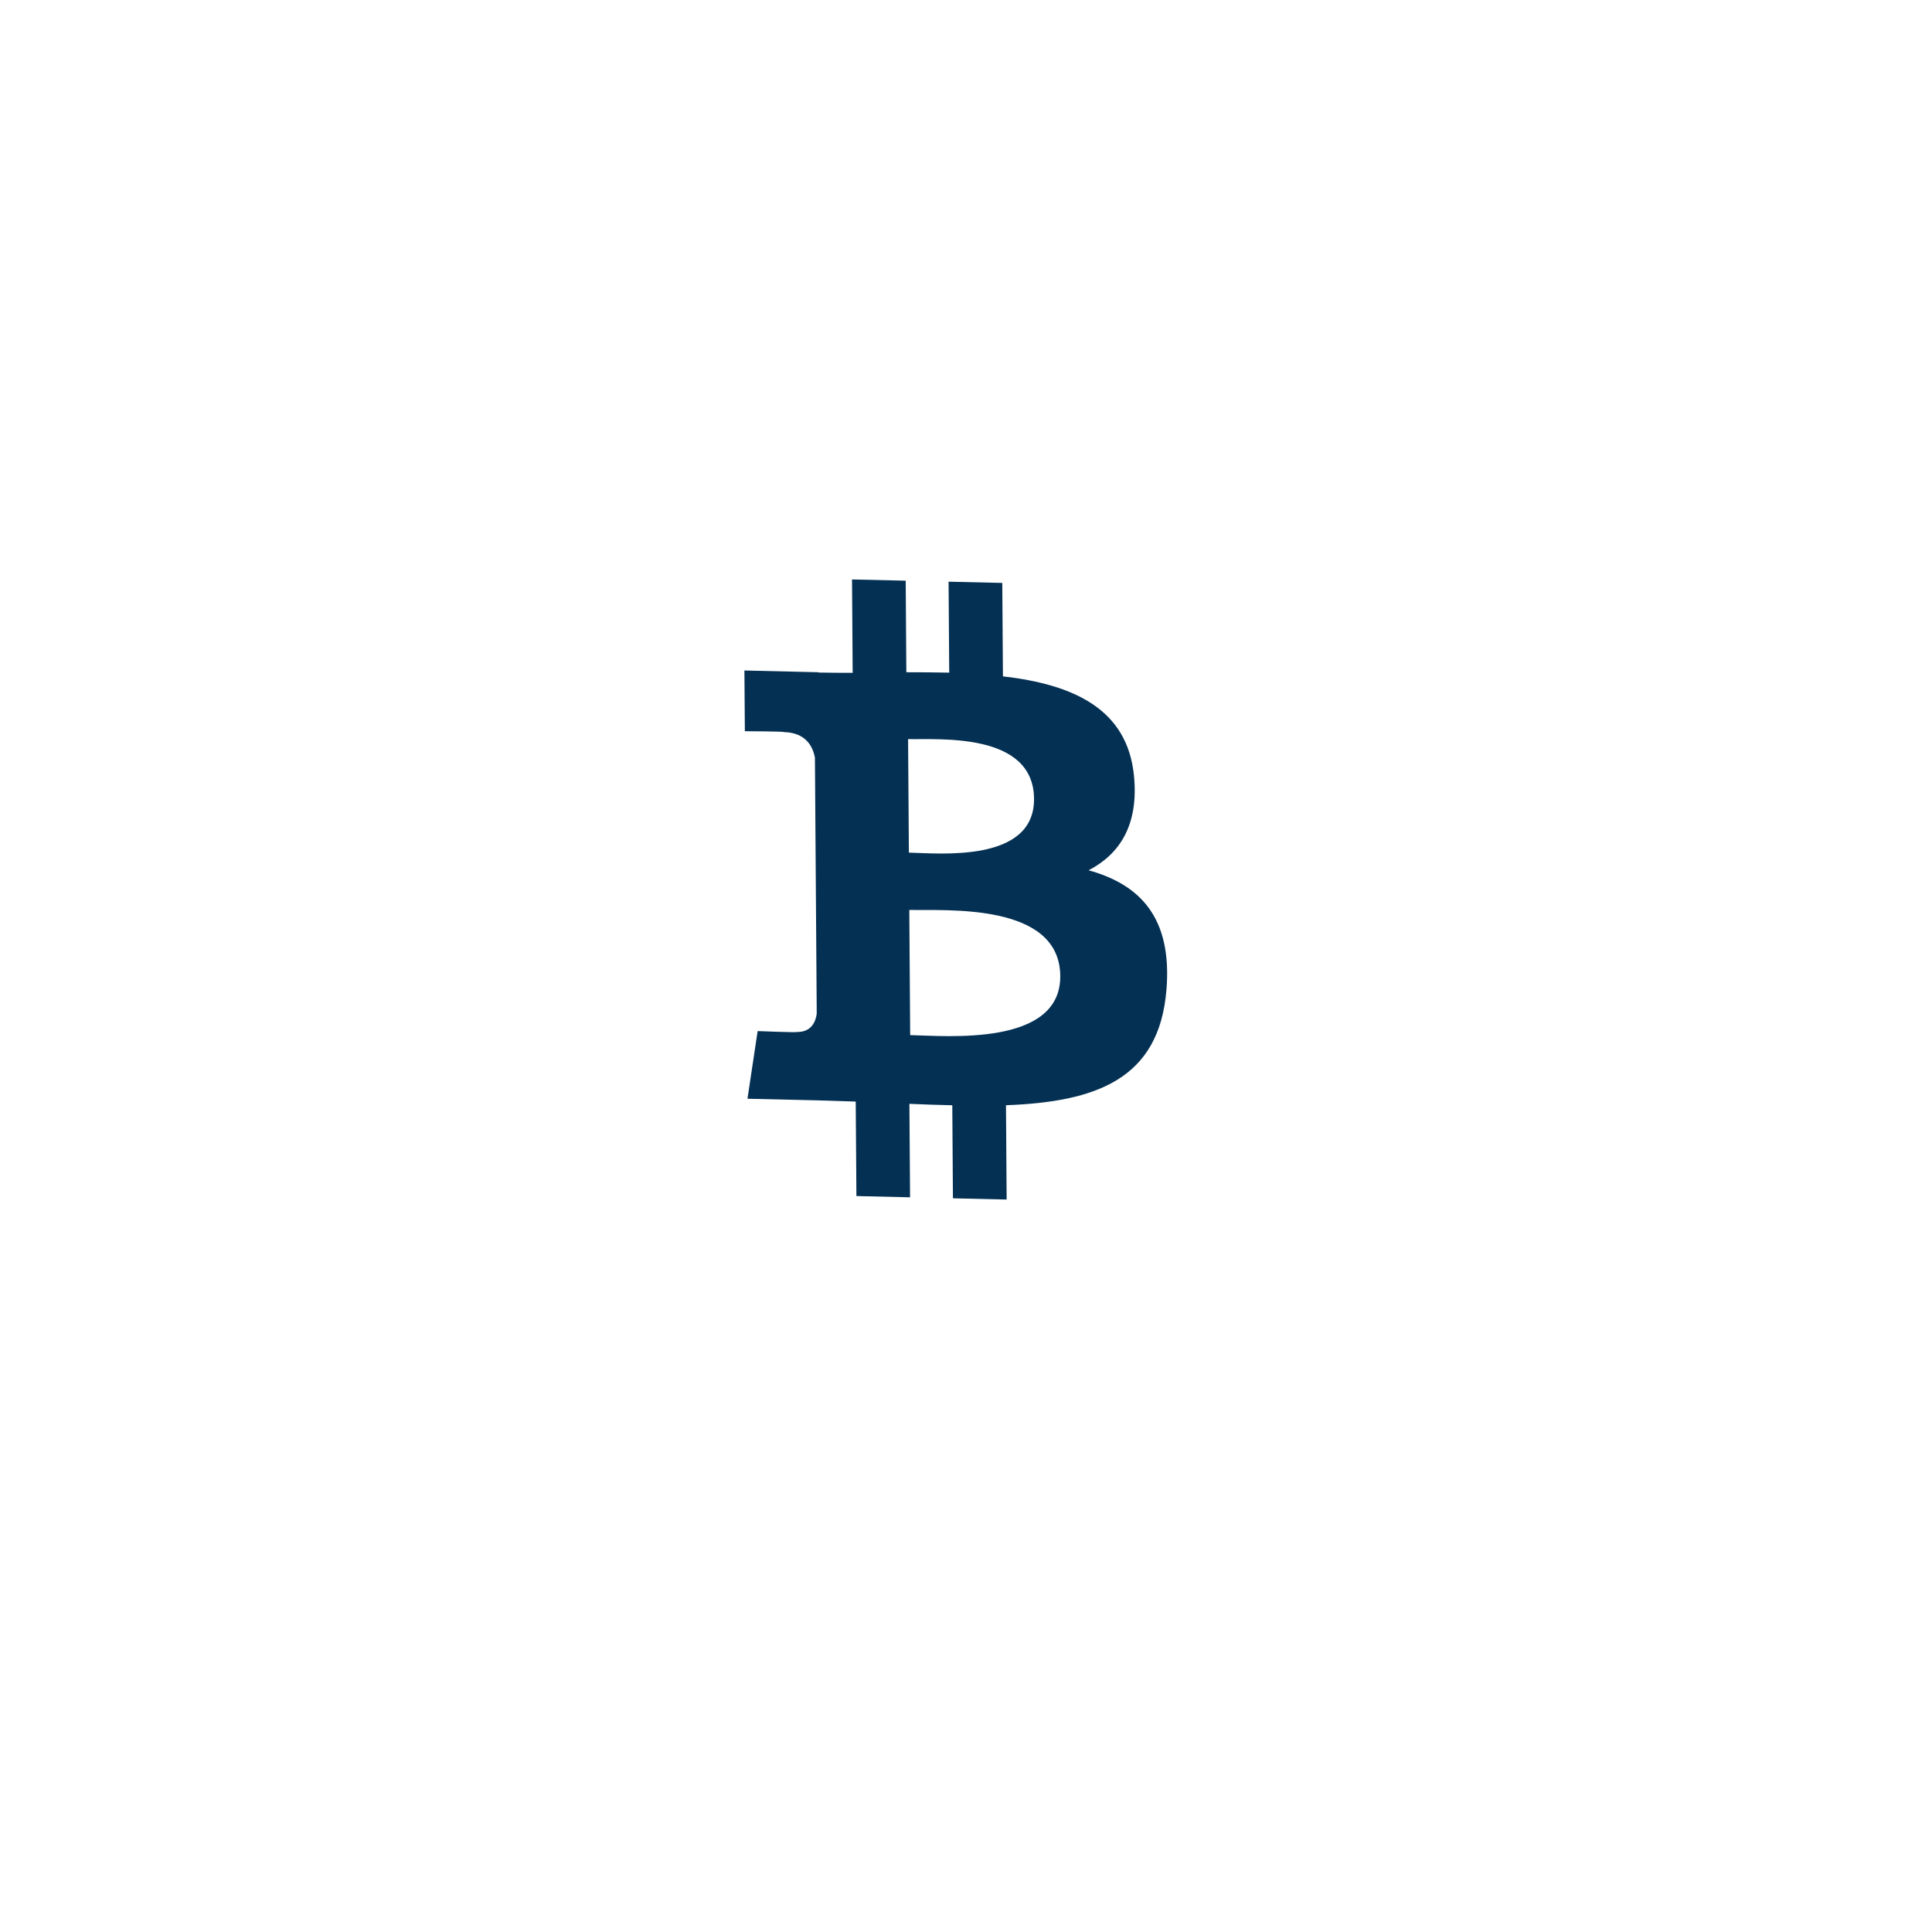 <svg width="177" height="177" viewBox="0 0 177 177" fill="none" xmlns="http://www.w3.org/2000/svg">
<path d="M103.888 71.067C103.284 64.884 98.24 62.699 91.884 61.963L91.824 53.405L86.904 53.291L86.963 61.624C85.67 61.594 84.348 61.59 83.034 61.588L82.976 53.2L78.058 53.086L78.117 61.641C77.052 61.64 76.006 61.636 74.986 61.614L74.985 61.587L68.199 61.427L68.24 66.991C68.24 66.991 71.873 67.002 71.813 67.071C73.806 67.118 74.463 68.358 74.659 69.419C74.825 92.864 74.659 69.419 74.825 92.864C74.742 93.526 74.381 94.576 72.989 94.546C73.052 94.607 69.412 94.462 69.412 94.462L68.479 100.661L74.882 100.809C76.073 100.838 77.246 100.886 78.397 100.921L78.46 109.576L83.375 109.691L83.314 101.127C84.663 101.188 85.969 101.23 87.244 101.258L87.303 109.782L92.223 109.896L92.163 101.256C100.431 100.945 106.205 98.873 106.865 90.665C107.399 84.057 104.435 81.034 99.732 79.731C102.573 78.259 104.337 75.591 103.888 71.067ZM97.136 89.414C97.185 95.883 86.719 94.904 83.385 94.831L83.305 83.363C86.64 83.441 97.089 82.668 97.136 89.414ZM94.733 73.182C94.773 79.066 86.045 78.177 83.267 78.113L83.194 67.713C85.971 67.777 94.689 67.044 94.733 73.182Z" fill="#043053"/>
</svg>
